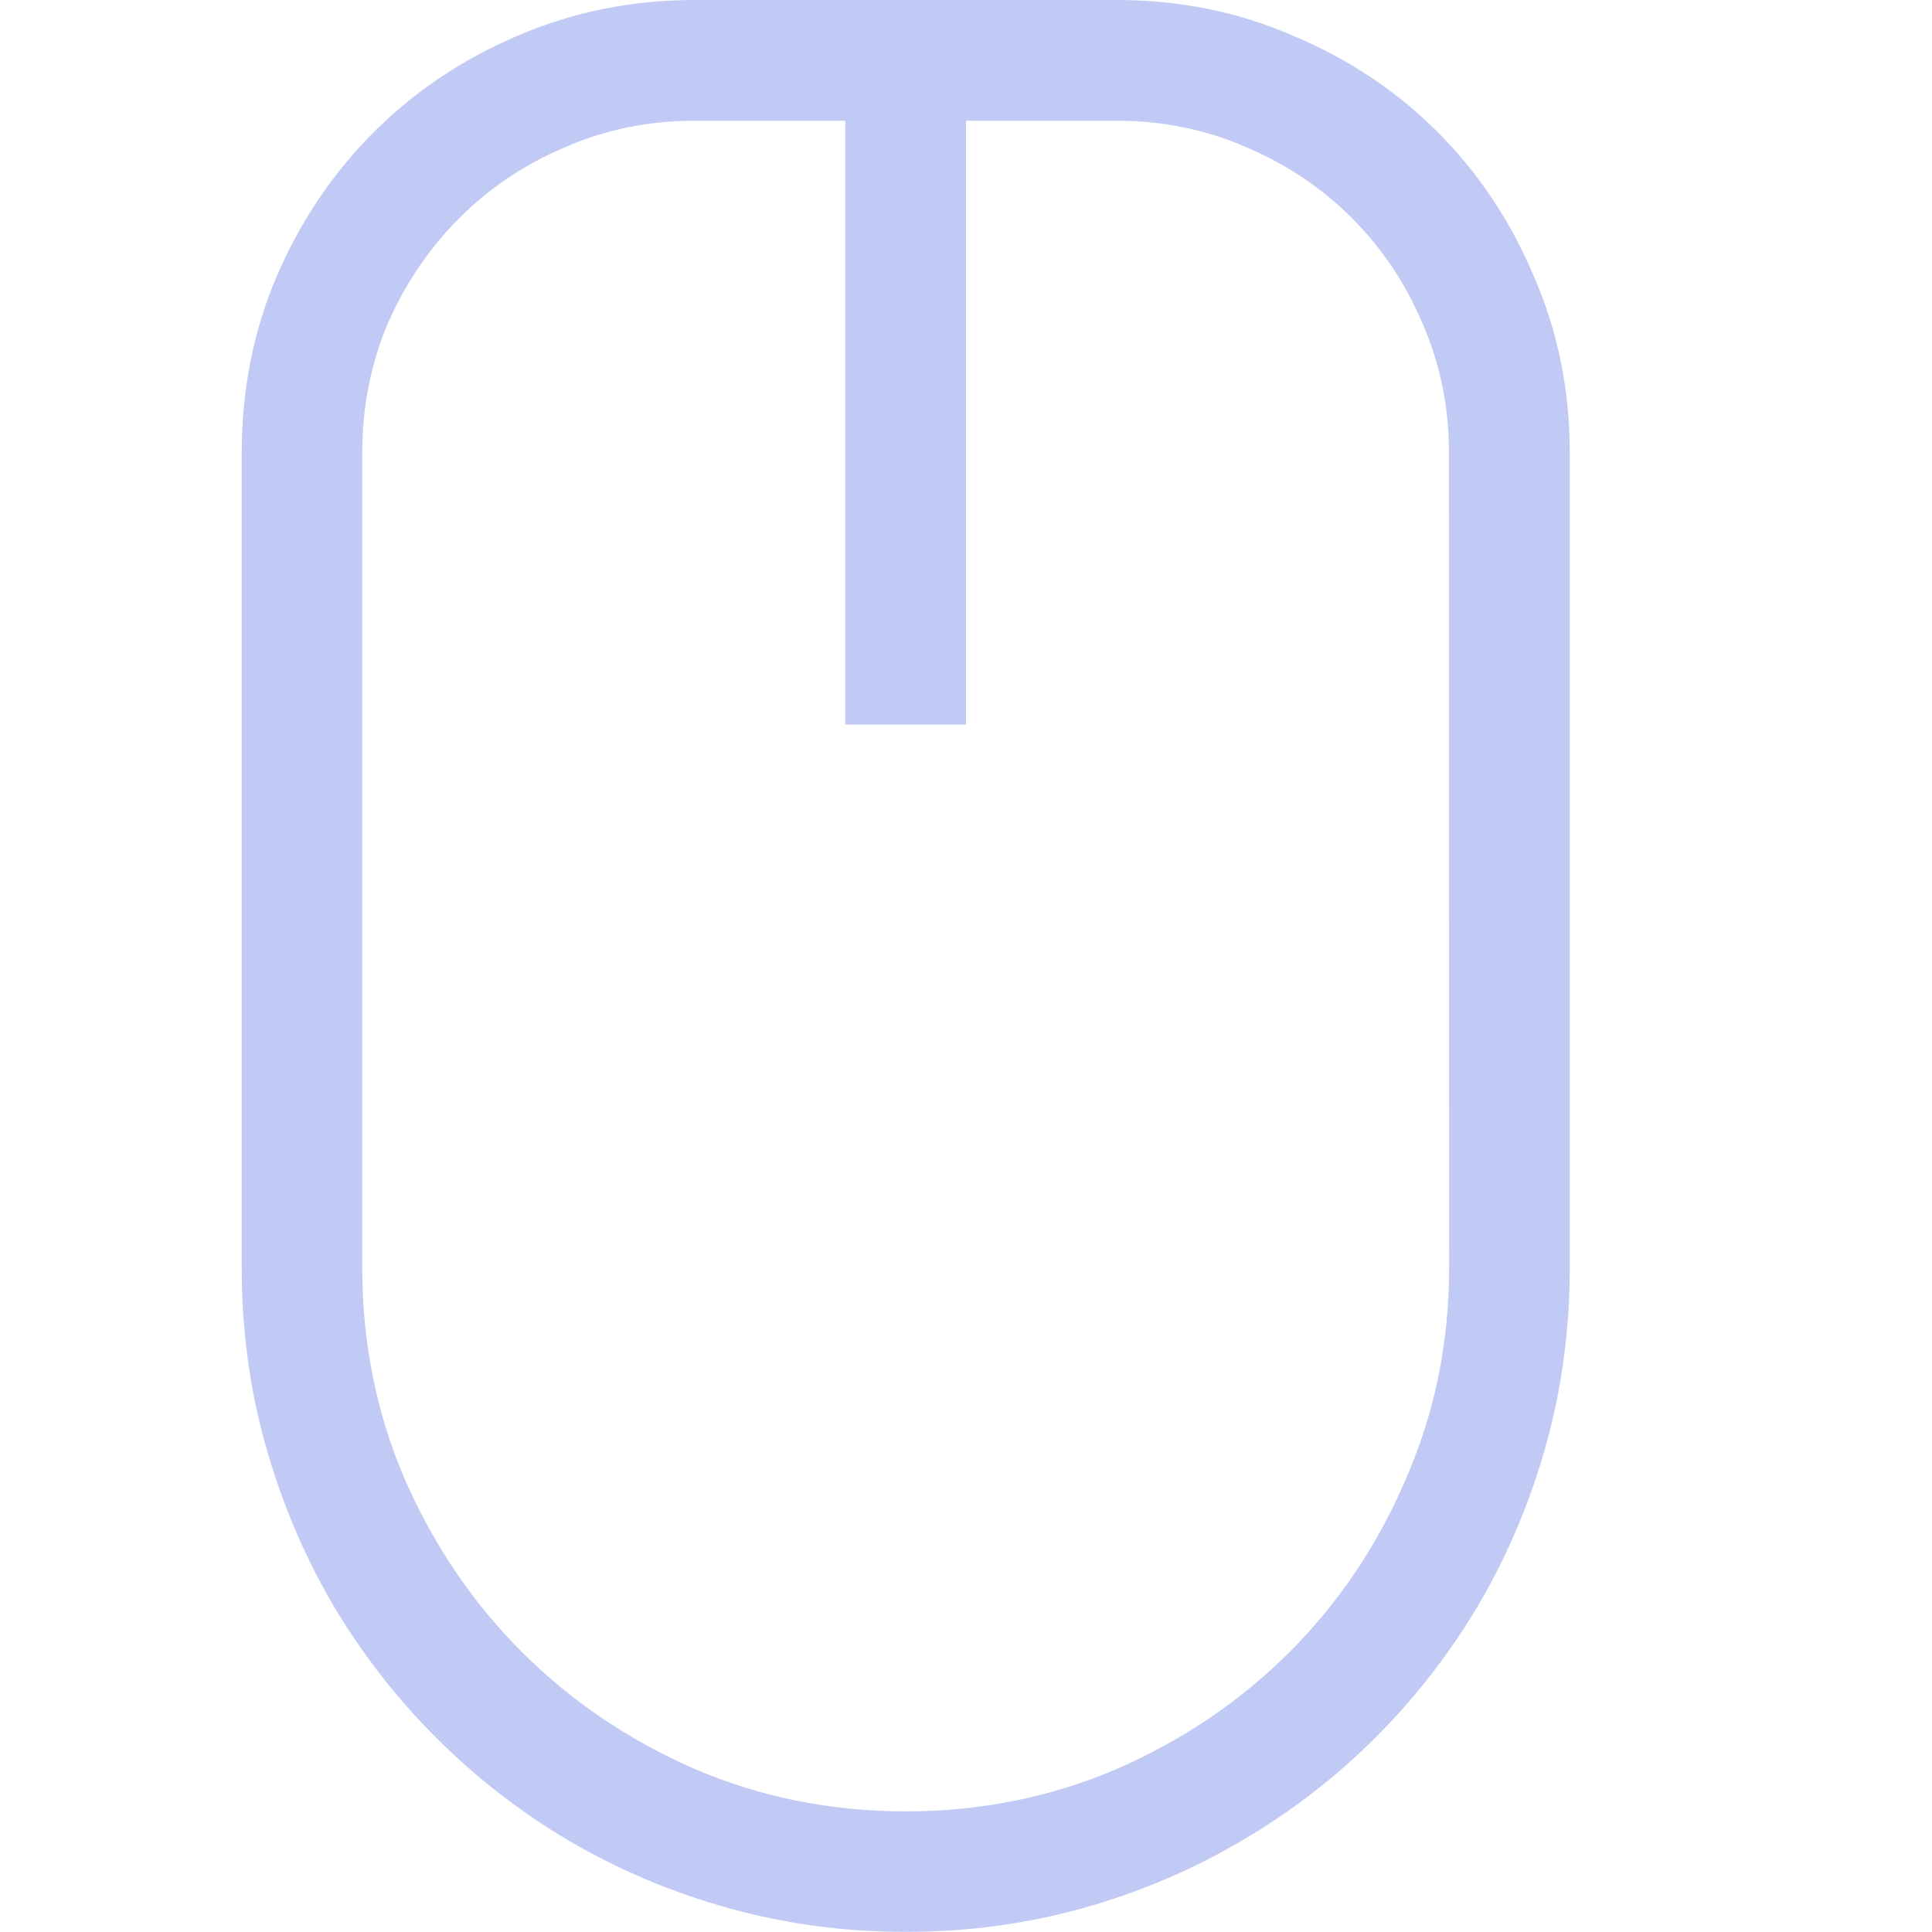 <svg width="16" height="16" version="1.1" xmlns="http://www.w3.org/2000/svg">
 <g transform="translate(-.5)" fill="#c0caf5" stroke-linecap="round" stroke-linejoin="round" stroke-width="2" style="paint-order:stroke fill markers" aria-label="">
  <path d="m9.75 0q0.781 0 1.461 0.297 0.688 0.289 1.195 0.797 0.508 0.508 0.797 1.195 0.297 0.68 0.297 1.461v6.75q0 0.758-0.195 1.461-0.195 0.703-0.555 1.32-0.359 0.609-0.859 1.109t-1.117 0.859q-0.609 0.359-1.312 0.555-0.703 0.195-1.461 0.195t-1.461-0.195q-0.703-0.195-1.32-0.555-0.609-0.359-1.109-0.859t-0.859-1.109q-0.359-0.617-0.555-1.32t-0.195-1.461v-6.75q0-0.781 0.289-1.461 0.297-0.688 0.805-1.195t1.188-0.797q0.688-0.297 1.469-0.297zm2.75 3.75q0-0.57-0.219-1.07-0.211-0.5-0.586-0.875t-0.875-0.586q-0.5-0.219-1.07-0.219h-1.25v5h-1v-5h-1.25q-0.57 0-1.07 0.219-0.5 0.211-0.875 0.586t-0.594 0.875q-0.211 0.5-0.211 1.07v6.75q0 0.93 0.352 1.75 0.359 0.82 0.969 1.43t1.43 0.969q0.82 0.352 1.75 0.352t1.75-0.352q0.82-0.359 1.43-0.969t0.961-1.43q0.359-0.82 0.359-1.75z" stroke-width="2"/>
 </g>
</svg>
